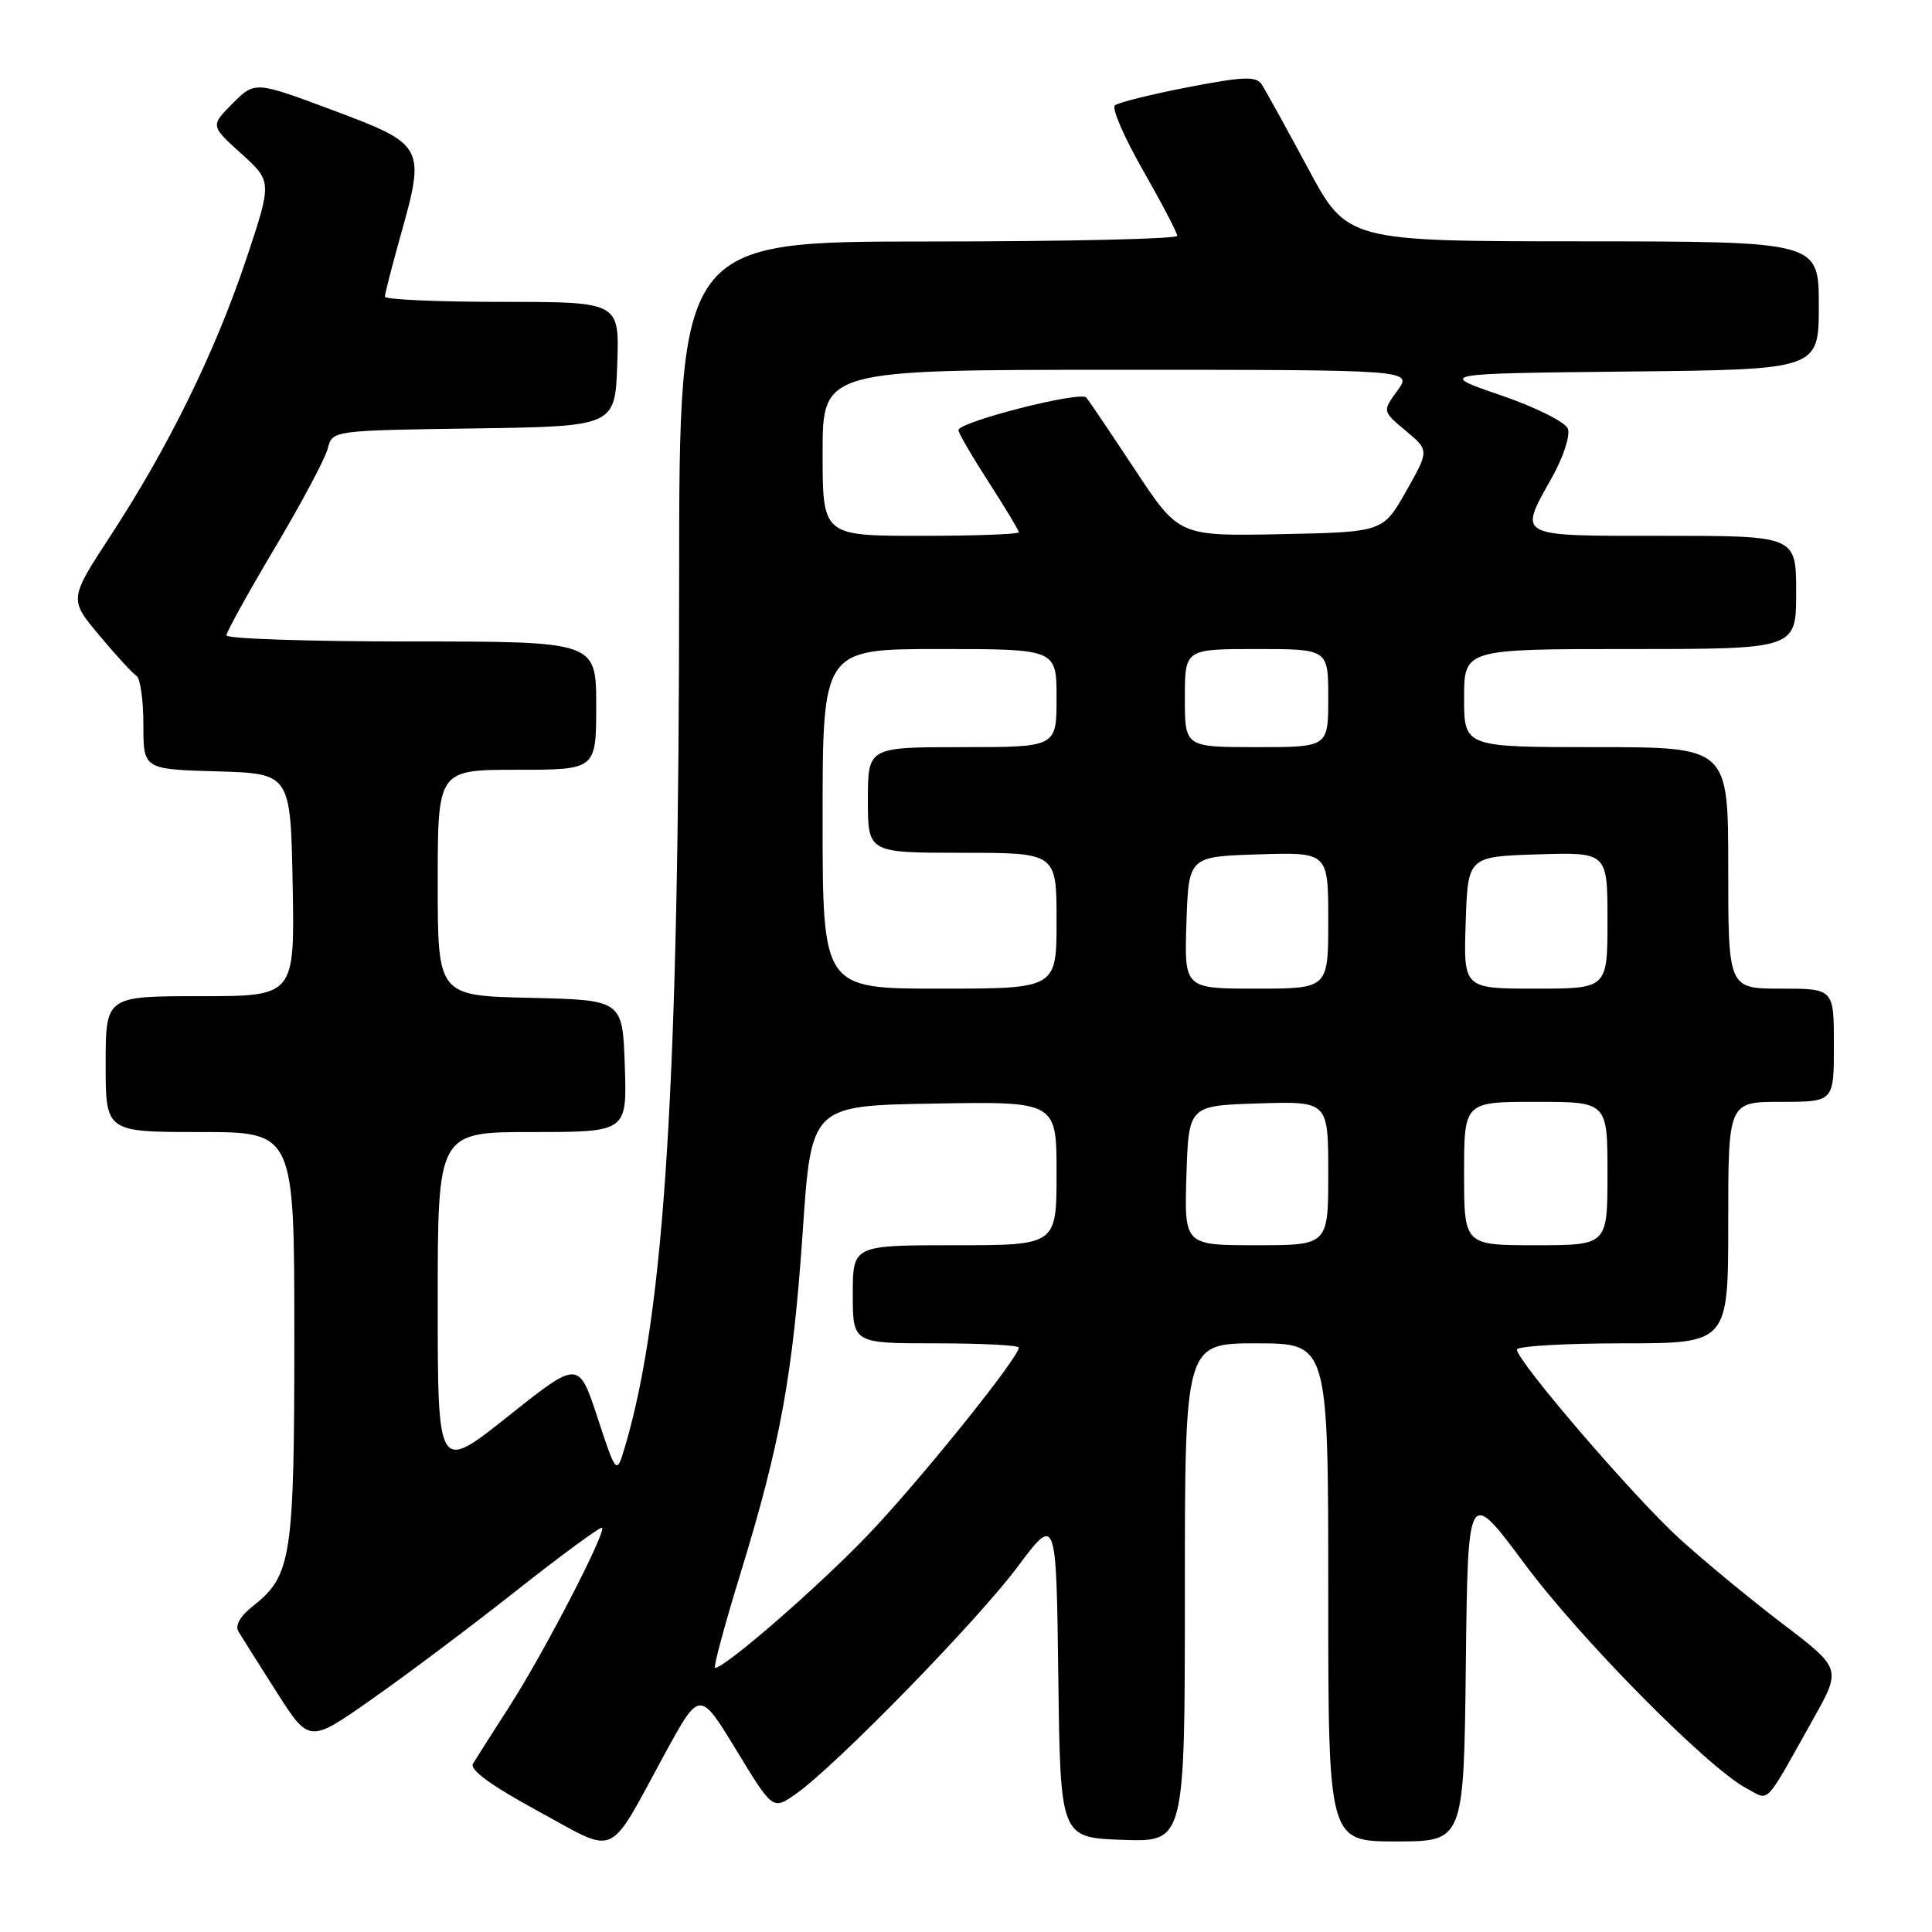 <?xml version="1.0" encoding="UTF-8" standalone="no"?>
<!DOCTYPE svg PUBLIC "-//W3C//DTD SVG 1.1//EN" "http://www.w3.org/Graphics/SVG/1.1/DTD/svg11.dtd" >
<svg xmlns="http://www.w3.org/2000/svg" xmlns:xlink="http://www.w3.org/1999/xlink" version="1.1" viewBox="0 0 256 256">
 <g >
 <path fill="currentColor"
d=" M 88.10 232.37 C 92.71 223.93 92.71 223.93 97.56 231.89 C 102.40 239.85 102.40 239.85 105.45 237.71 C 110.67 234.06 129.44 214.84 134.82 207.63 C 139.96 200.76 139.96 200.76 140.23 222.13 C 140.50 243.50 140.50 243.50 148.75 243.79 C 157.00 244.08 157.00 244.08 157.00 211.04 C 157.00 178.00 157.00 178.00 166.50 178.00 C 176.00 178.00 176.00 178.00 176.00 211.00 C 176.00 244.00 176.00 244.00 184.98 244.00 C 193.96 244.00 193.96 244.00 194.23 220.55 C 194.50 197.11 194.50 197.11 201.98 207.17 C 209.44 217.21 226.22 234.19 231.43 236.97 C 234.55 238.63 233.66 239.56 240.25 227.80 C 244.01 221.10 244.01 221.10 236.19 215.15 C 231.89 211.87 225.73 206.79 222.51 203.85 C 216.53 198.41 201.00 180.34 201.00 178.83 C 201.00 178.37 207.30 178.00 215.00 178.00 C 229.00 178.00 229.00 178.00 229.00 162.00 C 229.00 146.00 229.00 146.00 236.00 146.00 C 243.00 146.00 243.00 146.00 243.00 138.50 C 243.00 131.00 243.00 131.00 236.00 131.00 C 229.00 131.00 229.00 131.00 229.00 115.00 C 229.00 99.00 229.00 99.00 211.50 99.00 C 194.00 99.00 194.00 99.00 194.00 92.50 C 194.00 86.00 194.00 86.00 216.00 86.00 C 238.00 86.00 238.00 86.00 238.00 78.50 C 238.00 71.00 238.00 71.00 220.50 71.00 C 200.66 71.00 201.17 71.27 205.68 63.20 C 207.16 60.55 208.09 57.68 207.75 56.80 C 207.41 55.92 203.46 53.95 198.82 52.36 C 190.50 49.50 190.50 49.50 215.75 49.23 C 241.00 48.97 241.00 48.97 241.00 40.48 C 241.00 32.00 241.00 32.00 209.75 31.98 C 178.50 31.97 178.50 31.97 173.28 22.23 C 170.40 16.88 167.66 11.90 167.17 11.17 C 166.44 10.07 164.73 10.14 157.39 11.56 C 152.50 12.51 148.15 13.59 147.72 13.97 C 147.29 14.35 148.97 18.23 151.46 22.58 C 153.95 26.94 155.99 30.84 155.99 31.25 C 156.00 31.66 141.15 32.00 123.00 32.00 C 90.00 32.00 90.00 32.00 89.99 76.75 C 89.98 143.20 88.08 173.81 82.87 191.50 C 81.70 195.50 81.70 195.50 79.18 187.86 C 76.67 180.23 76.67 180.23 67.33 187.66 C 58.00 195.09 58.00 195.09 58.00 172.54 C 58.00 150.00 58.00 150.00 70.54 150.00 C 83.08 150.00 83.08 150.00 82.79 141.25 C 82.50 132.50 82.50 132.50 70.25 132.22 C 58.00 131.94 58.00 131.94 58.00 116.97 C 58.00 102.00 58.00 102.00 68.50 102.00 C 79.00 102.00 79.00 102.00 79.00 93.50 C 79.00 85.00 79.00 85.00 54.50 85.00 C 41.02 85.00 30.00 84.64 30.00 84.19 C 30.00 83.75 32.89 78.54 36.41 72.61 C 39.94 66.68 43.10 60.75 43.43 59.43 C 44.03 57.04 44.03 57.04 62.76 56.77 C 81.50 56.50 81.50 56.50 81.79 48.25 C 82.08 40.00 82.08 40.00 66.54 40.00 C 57.99 40.00 51.00 39.69 51.00 39.31 C 51.00 38.94 51.93 35.32 53.06 31.28 C 56.40 19.40 56.27 19.16 44.14 14.62 C 33.79 10.75 33.79 10.75 30.83 13.70 C 27.88 16.66 27.88 16.66 31.97 20.36 C 36.06 24.05 36.06 24.05 32.60 34.42 C 28.51 46.63 22.33 59.23 14.67 70.95 C 9.15 79.40 9.15 79.40 13.17 84.20 C 15.37 86.84 17.59 89.25 18.09 89.56 C 18.59 89.87 19.00 92.78 19.00 96.02 C 19.00 101.93 19.00 101.93 28.75 102.21 C 38.50 102.50 38.50 102.50 38.78 117.25 C 39.05 132.00 39.05 132.00 26.53 132.00 C 14.00 132.00 14.00 132.00 14.00 141.00 C 14.00 150.00 14.00 150.00 26.50 150.00 C 39.00 150.00 39.00 150.00 39.00 177.03 C 39.00 206.38 38.63 208.78 33.54 212.79 C 31.81 214.15 31.11 215.39 31.61 216.21 C 32.03 216.92 34.31 220.53 36.67 224.23 C 40.97 230.97 40.97 230.97 49.23 225.18 C 53.78 222.00 62.43 215.50 68.46 210.74 C 74.49 205.98 79.58 202.25 79.77 202.44 C 80.35 203.02 72.08 218.98 67.57 226.00 C 65.28 229.57 63.07 233.04 62.67 233.70 C 62.19 234.49 65.07 236.59 71.22 239.94 C 82.01 245.81 80.38 246.54 88.10 232.37 Z  M 98.09 208.58 C 103.43 191.20 105.06 182.22 106.37 163.12 C 107.50 146.50 107.50 146.50 123.75 146.23 C 140.00 145.95 140.00 145.95 140.00 155.48 C 140.00 165.00 140.00 165.00 126.50 165.00 C 113.00 165.00 113.00 165.00 113.00 171.50 C 113.00 178.00 113.00 178.00 124.00 178.00 C 130.05 178.00 135.00 178.25 135.00 178.56 C 135.00 179.89 121.90 196.17 115.06 203.33 C 108.51 210.19 96.08 221.00 94.75 221.00 C 94.49 221.00 95.99 215.41 98.09 208.58 Z  M 157.21 155.75 C 157.50 146.50 157.50 146.50 166.75 146.21 C 176.00 145.92 176.00 145.92 176.00 155.46 C 176.00 165.00 176.00 165.00 166.46 165.00 C 156.92 165.00 156.92 165.00 157.21 155.75 Z  M 194.00 155.50 C 194.00 146.00 194.00 146.00 203.50 146.00 C 213.00 146.00 213.00 146.00 213.00 155.50 C 213.00 165.00 213.00 165.00 203.50 165.00 C 194.00 165.00 194.00 165.00 194.00 155.50 Z  M 109.00 108.50 C 109.00 86.00 109.00 86.00 124.50 86.00 C 140.00 86.00 140.00 86.00 140.00 92.50 C 140.00 99.00 140.00 99.00 127.50 99.00 C 115.00 99.00 115.00 99.00 115.00 106.00 C 115.00 113.00 115.00 113.00 127.50 113.00 C 140.00 113.00 140.00 113.00 140.00 122.00 C 140.00 131.00 140.00 131.00 124.50 131.00 C 109.00 131.00 109.00 131.00 109.00 108.50 Z  M 157.21 122.25 C 157.50 113.50 157.50 113.50 166.75 113.21 C 176.00 112.92 176.00 112.92 176.00 121.96 C 176.00 131.00 176.00 131.00 166.46 131.00 C 156.92 131.00 156.92 131.00 157.21 122.25 Z  M 194.21 122.25 C 194.50 113.50 194.50 113.50 203.75 113.21 C 213.00 112.92 213.00 112.92 213.00 121.96 C 213.00 131.00 213.00 131.00 203.46 131.00 C 193.92 131.00 193.92 131.00 194.21 122.25 Z  M 157.00 92.50 C 157.00 86.00 157.00 86.00 166.50 86.00 C 176.00 86.00 176.00 86.00 176.00 92.50 C 176.00 99.00 176.00 99.00 166.50 99.00 C 157.00 99.00 157.00 99.00 157.00 92.50 Z  M 109.00 60.00 C 109.00 49.00 109.00 49.00 148.08 49.00 C 187.17 49.00 187.17 49.00 185.17 51.75 C 183.17 54.49 183.17 54.49 186.27 57.08 C 189.38 59.68 189.38 59.68 186.32 65.09 C 183.26 70.50 183.26 70.50 169.74 70.78 C 156.22 71.05 156.22 71.05 150.42 62.28 C 147.23 57.45 144.32 53.13 143.94 52.68 C 143.19 51.77 127.00 55.90 127.00 57.00 C 127.00 57.38 128.80 60.47 131.00 63.88 C 133.20 67.28 135.00 70.28 135.00 70.53 C 135.00 70.79 129.15 71.00 122.00 71.00 C 109.00 71.00 109.00 71.00 109.00 60.00 Z "/>
</g>
</svg>